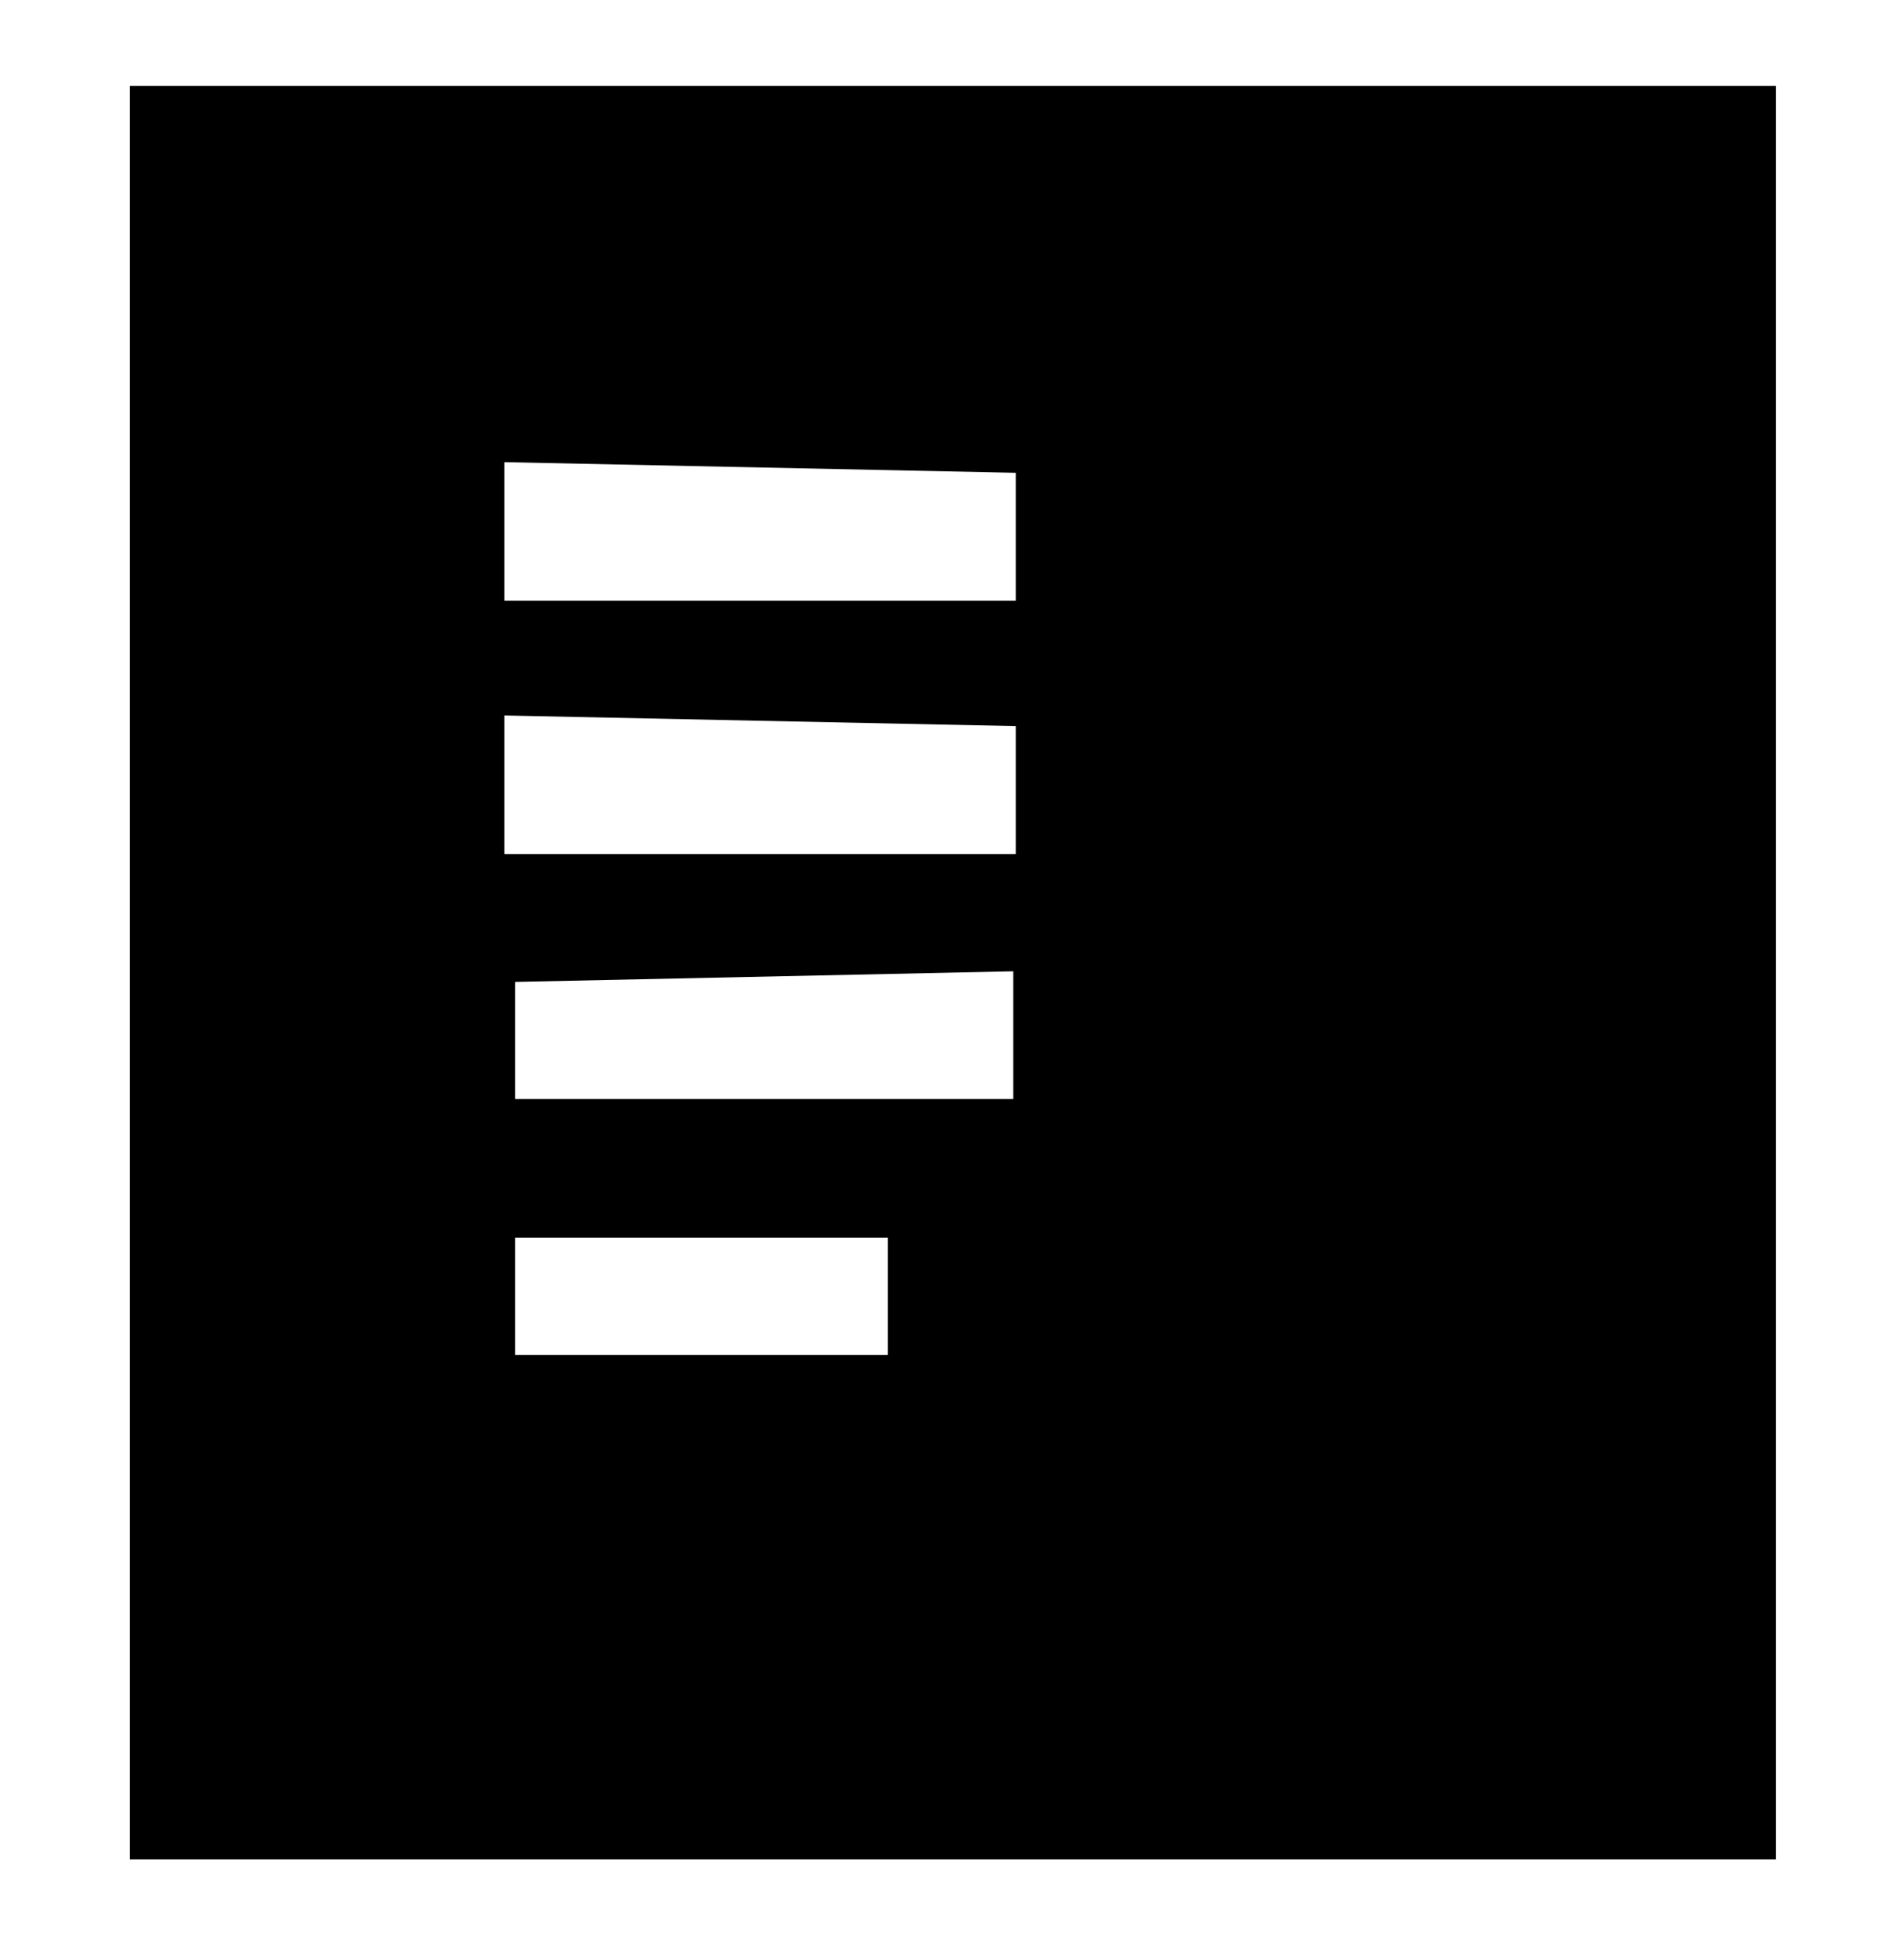 <?xml version="1.0" encoding="utf-8"?>
<!-- Generator: Adobe Illustrator 14.0.0, SVG Export Plug-In . SVG Version: 6.00 Build 43363)  -->
<!DOCTYPE svg PUBLIC "-//W3C//DTD SVG 1.1//EN" "http://www.w3.org/Graphics/SVG/1.1/DTD/svg11.dtd">
<svg version="1.1" id="Layer_1" xmlns="http://www.w3.org/2000/svg" xmlns:xlink="http://www.w3.org/1999/xlink" x="0px" y="0px"
	 width="96px" height="99px" viewBox="0 0 96 99" enable-background="new 0 0 96 99" xml:space="preserve">
<g>
	<g>
		<path fill-rule="evenodd" clip-rule="evenodd" fill="#000000" d="M6.563,4.343v89.568h83.171V4.343H6.563z M44.863,68.433H26.025
			V62.51h18.837V68.433z M51.198,55.512H26.025v-5.917l25.172-0.537V55.512z M51.323,43.135H25.482v-6.998l25.841,0.537V43.135z
			 M51.323,30.34H25.482v-6.998l25.841,0.538V30.34z"/>
	</g>
</g>
</svg>

